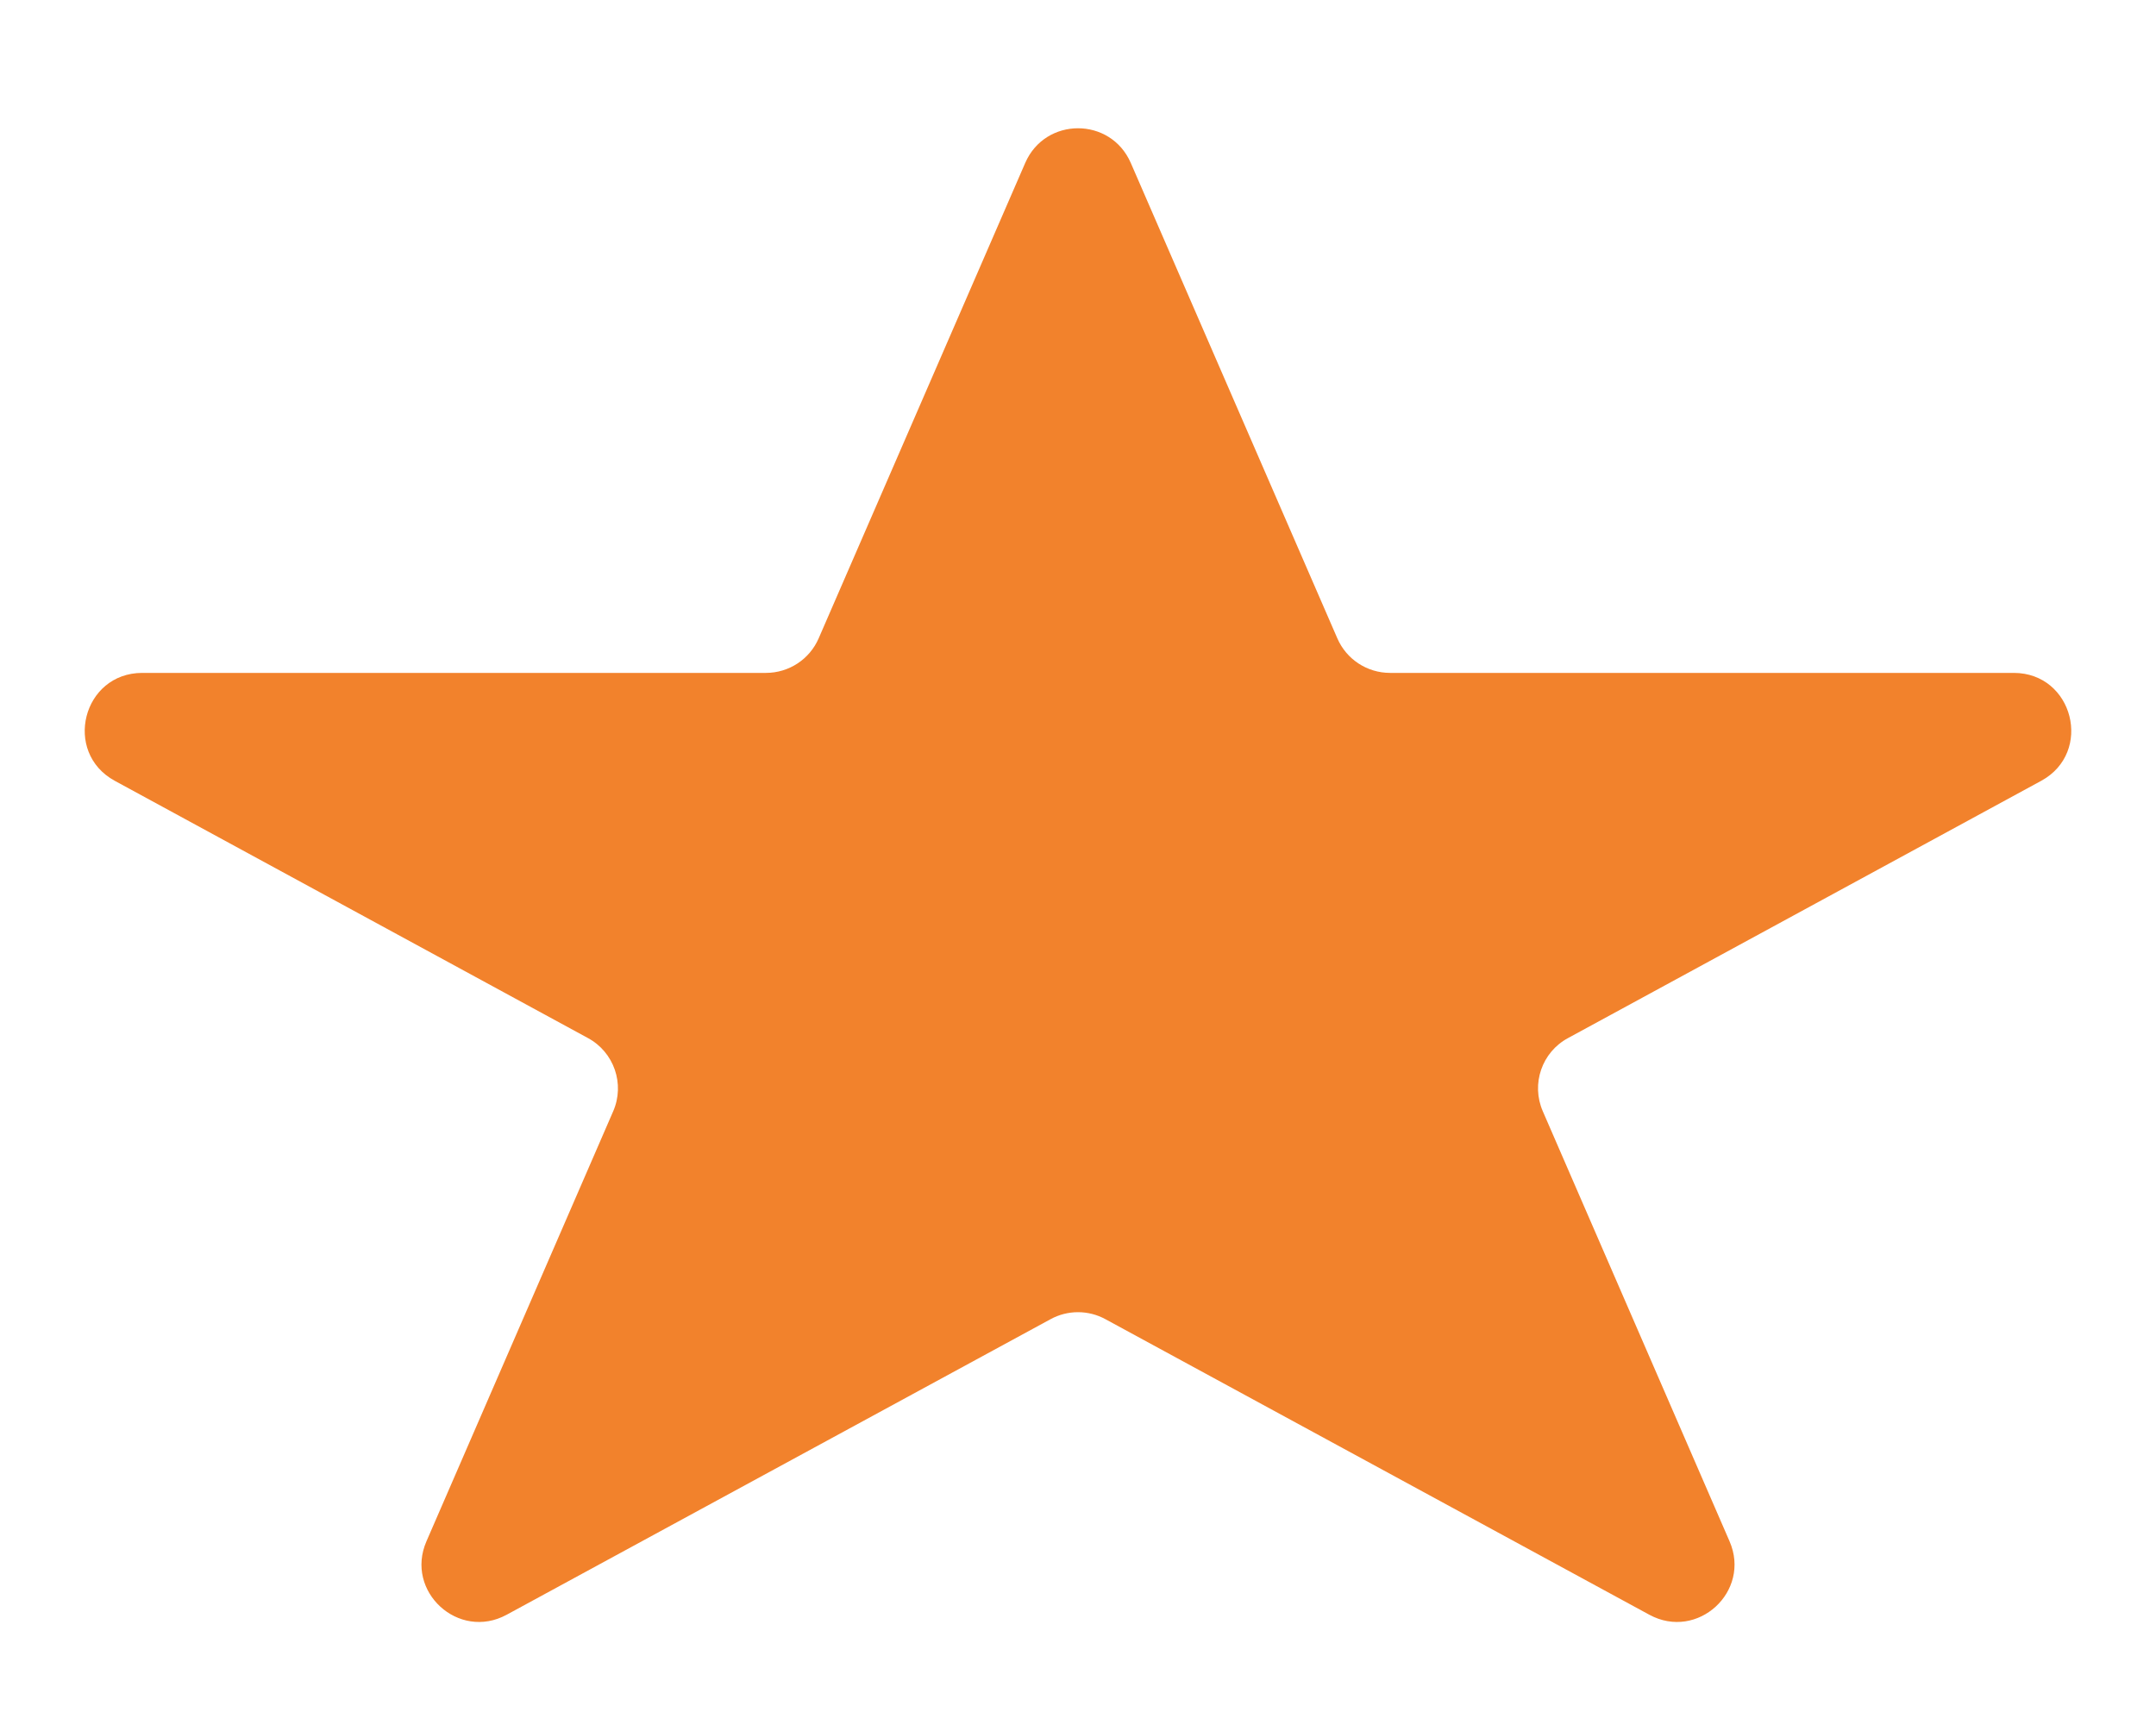 <svg width="15" height="12" viewBox="0 0 15 12" fill="none" xmlns="http://www.w3.org/2000/svg">
<path d="M7.133 1.133C7.273 0.812 7.727 0.812 7.867 1.133L9.304 4.44C9.367 4.586 9.511 4.681 9.671 4.681L14.01 4.681C14.425 4.681 14.565 5.234 14.201 5.432L10.91 7.221C10.727 7.319 10.651 7.541 10.734 7.731L12.033 10.722C12.185 11.071 11.81 11.415 11.475 11.233L7.691 9.177C7.572 9.112 7.428 9.112 7.309 9.177L3.525 11.233C3.19 11.415 2.815 11.071 2.967 10.722L4.266 7.731C4.349 7.541 4.272 7.319 4.09 7.221L0.799 5.432C0.435 5.234 0.575 4.681 0.99 4.681L5.329 4.681C5.489 4.681 5.633 4.586 5.696 4.44L7.133 1.133Z" fill="#F2822C"/>
</svg>
